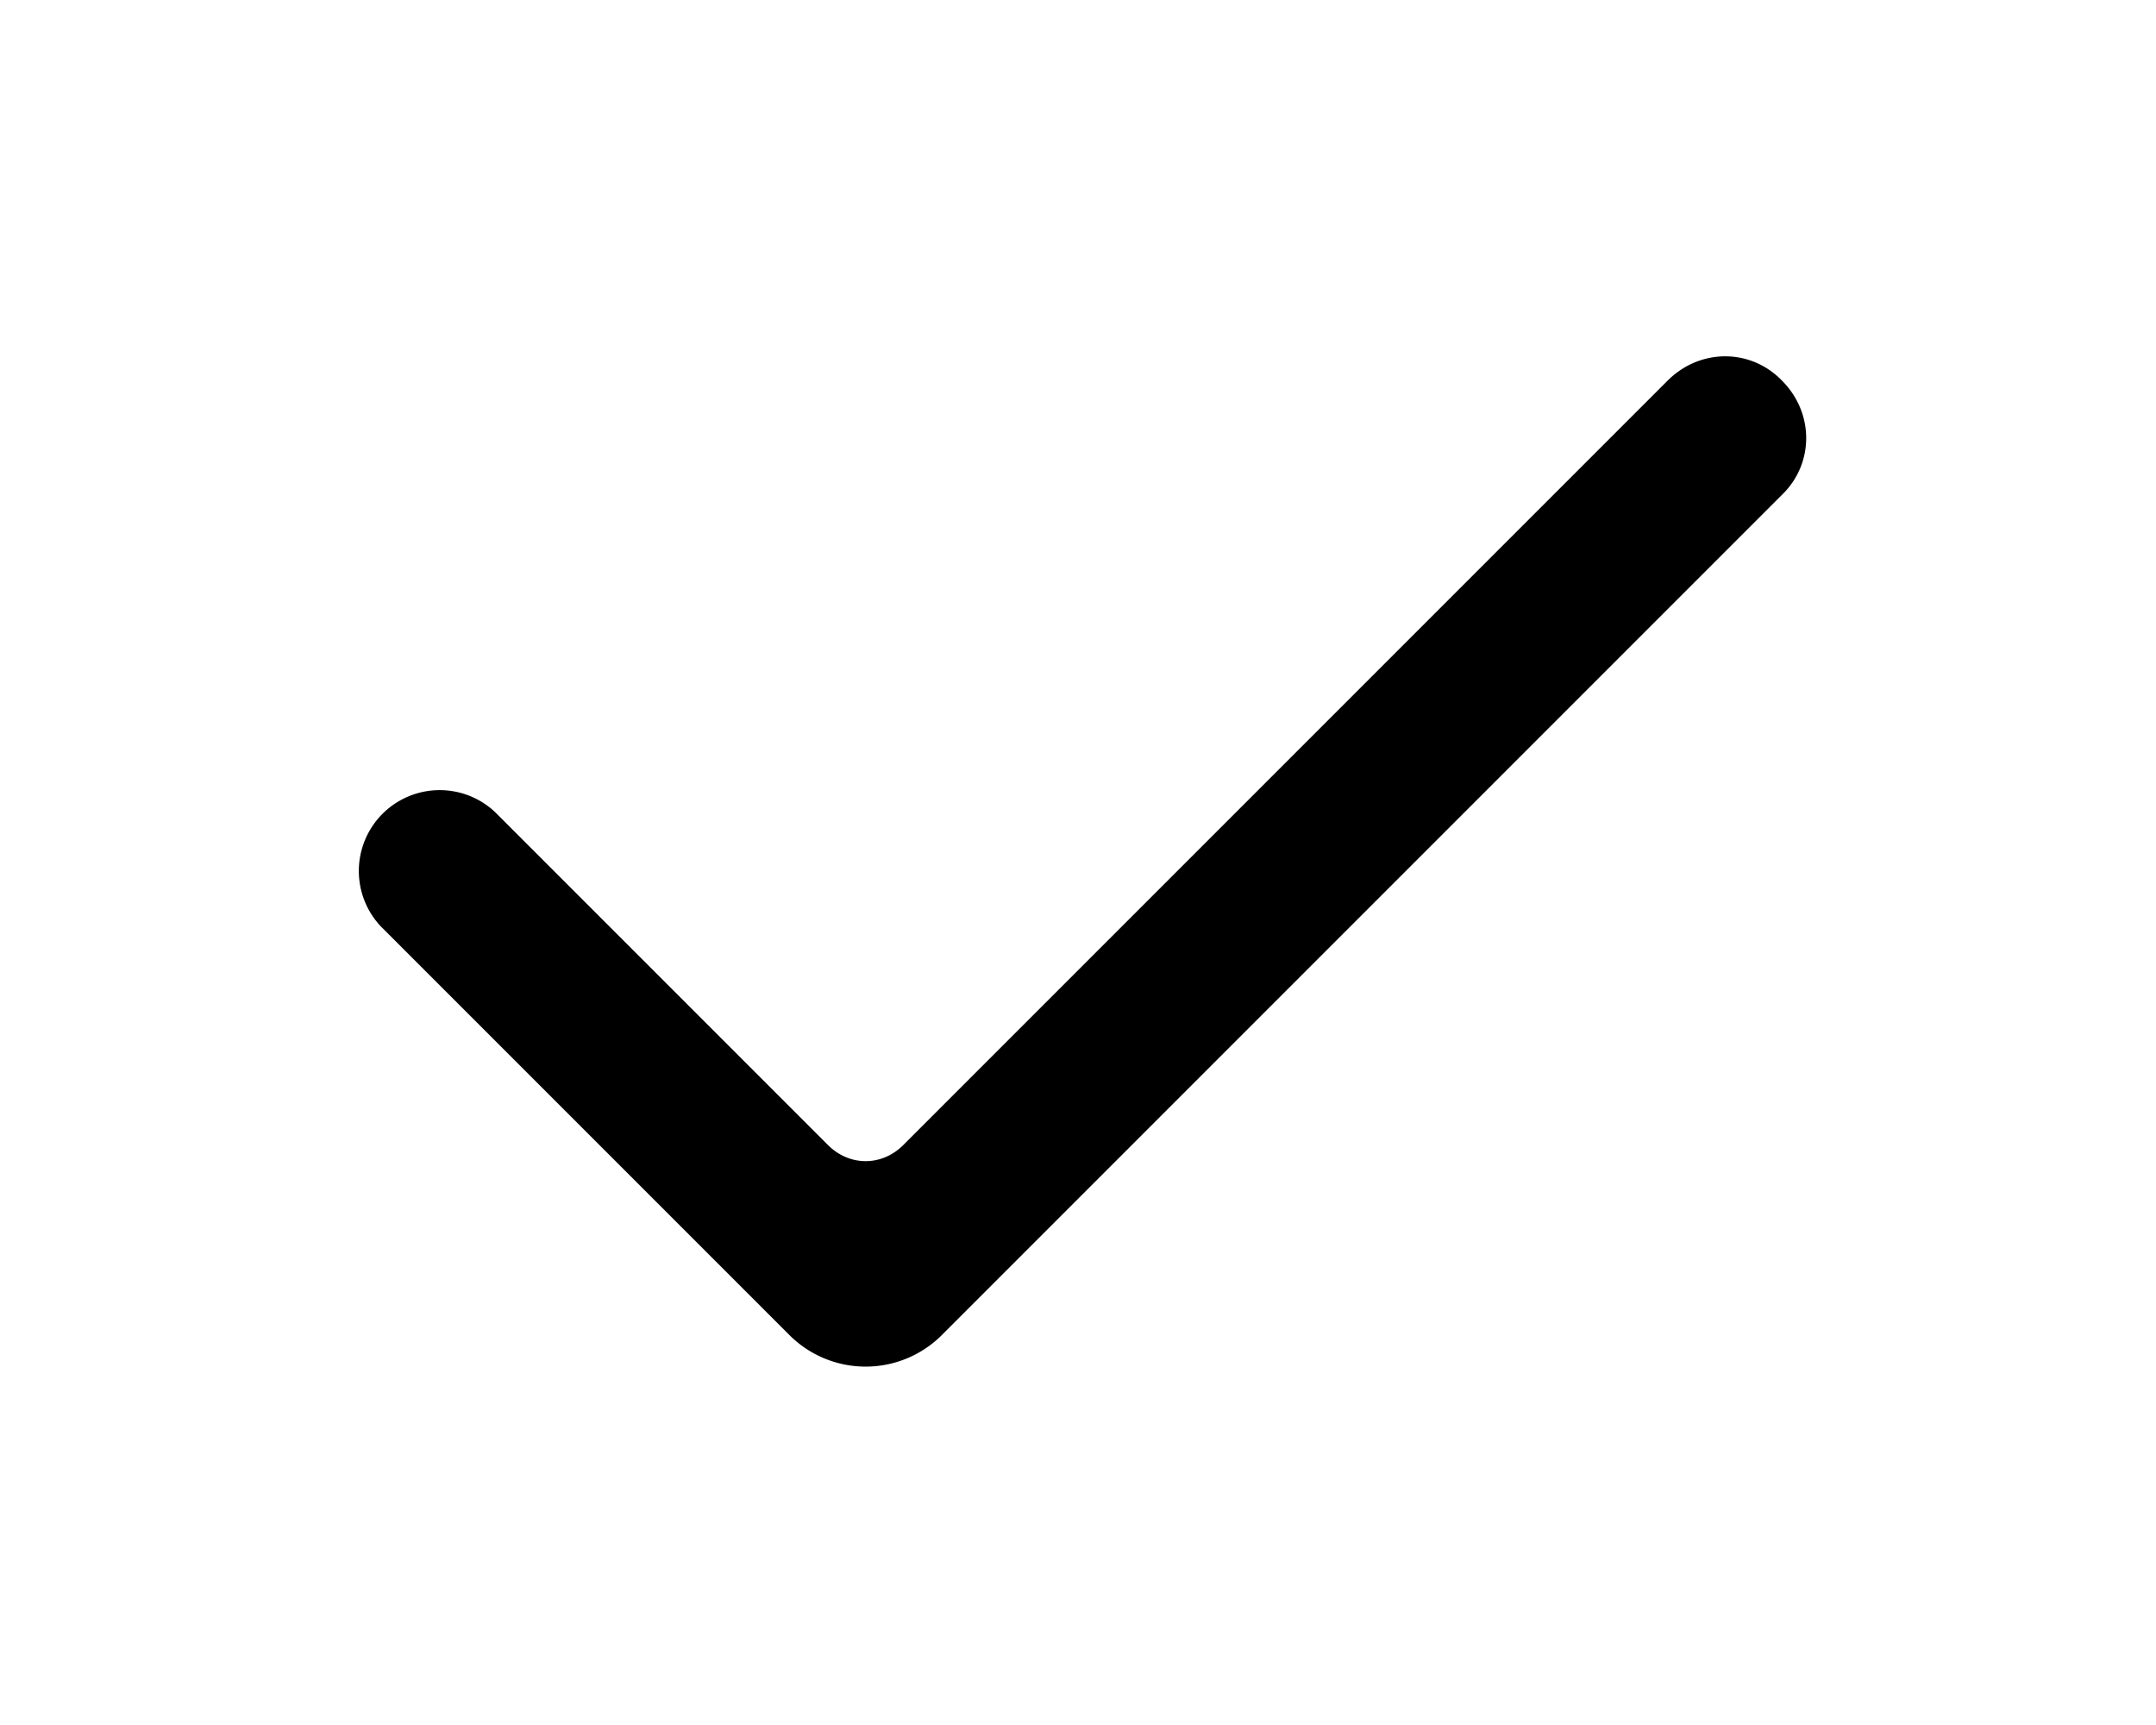 <svg xmlns="http://www.w3.org/2000/svg" viewBox="0 0 20 16" fill="currentColor">
  <path fill-rule="evenodd" d="M16.53 3.53c.3.3.3.77 0 1.06l-7.8 7.8a1 1 0 0 1-1.4 0l-3.8-3.8a.75.75 0 0 1 1.06-1.06l3.09 3.09c.2.2.5.2.7 0l7.09-7.09c.3-.3.77-.3 1.06 0z"/>
</svg>
